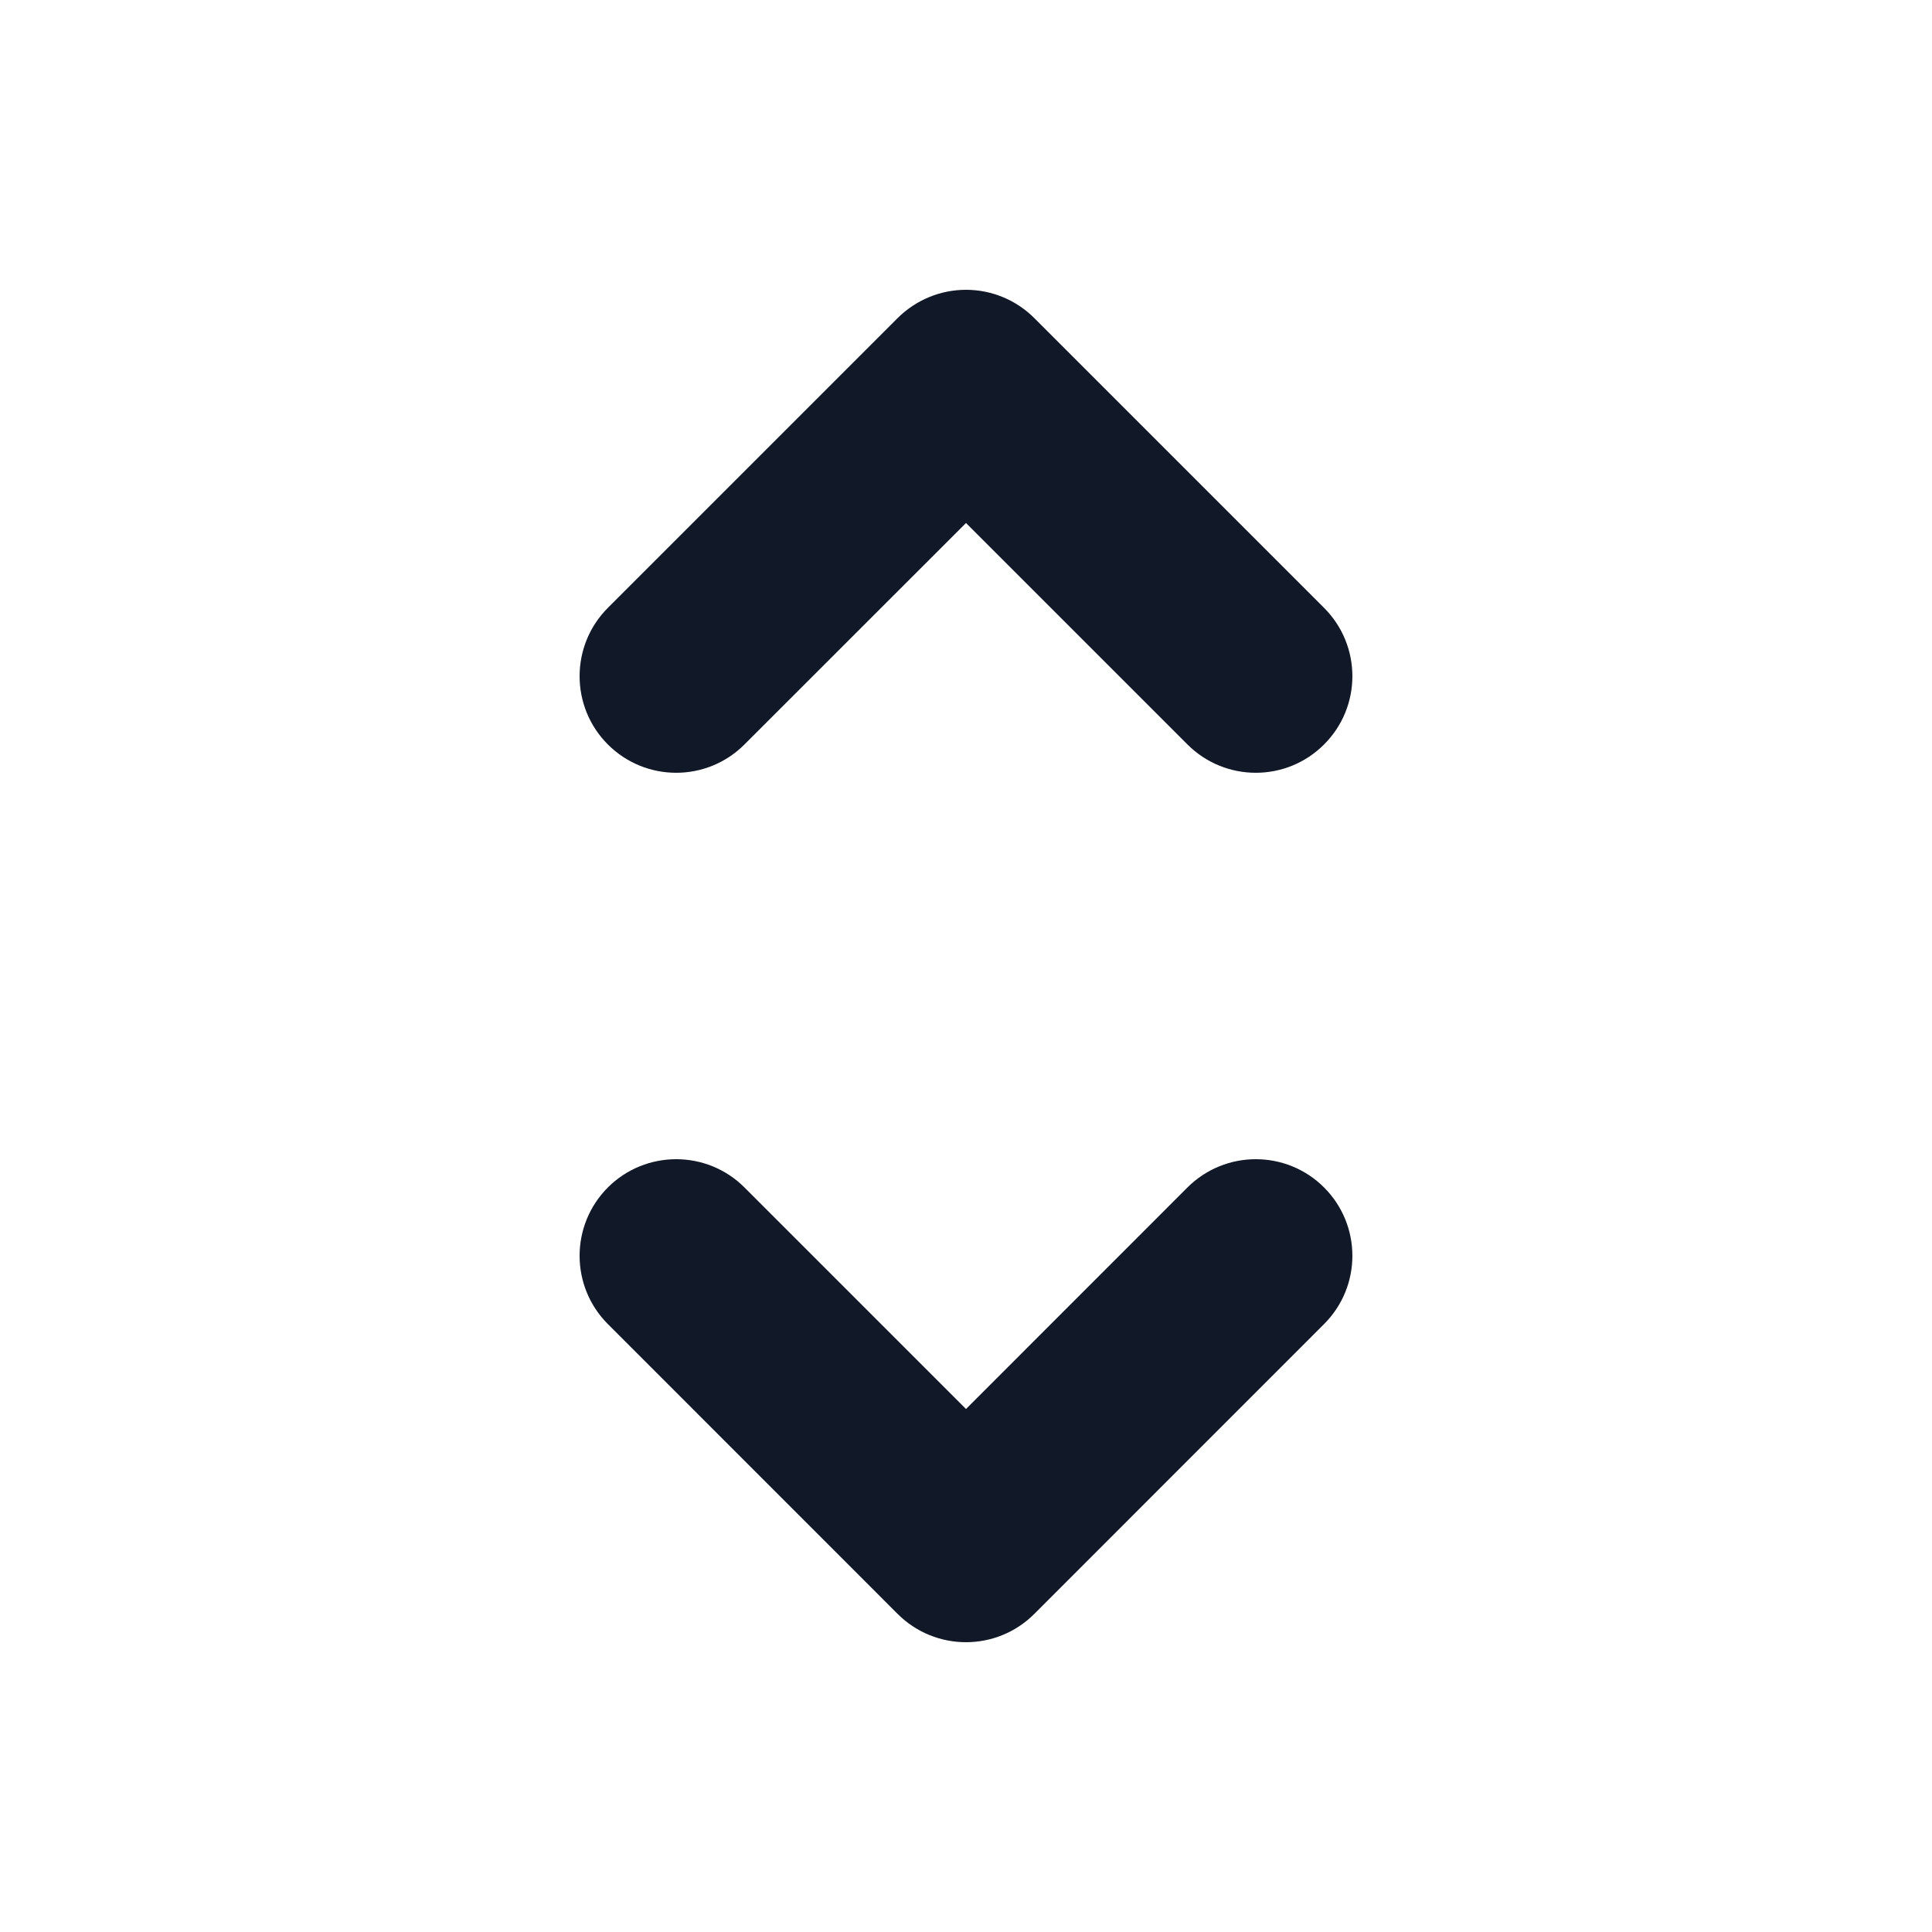 <svg width="24" height="24" viewBox="0 0 24 24" fill="none" xmlns="http://www.w3.org/2000/svg">
<path d="M12 3.6C12.318 3.6 12.623 3.726 12.848 3.951L16.448 7.551C16.917 8.02 16.917 8.78 16.448 9.248C15.98 9.717 15.22 9.717 14.751 9.248L12 6.497L9.248 9.248C8.78 9.717 8.02 9.717 7.551 9.248C7.083 8.78 7.083 8.02 7.551 7.551L11.151 3.951C11.377 3.726 11.682 3.6 12 3.6Z" fill="#111827"/>
<path d="M7.551 14.751C8.02 14.283 8.78 14.283 9.248 14.751L12 17.503L14.751 14.751C15.22 14.283 15.98 14.283 16.448 14.751C16.917 15.22 16.917 15.98 16.448 16.448L12.848 20.049C12.38 20.517 11.62 20.517 11.151 20.049L7.551 16.448C7.083 15.98 7.083 15.22 7.551 14.751Z" fill="#111827"/>
</svg>
